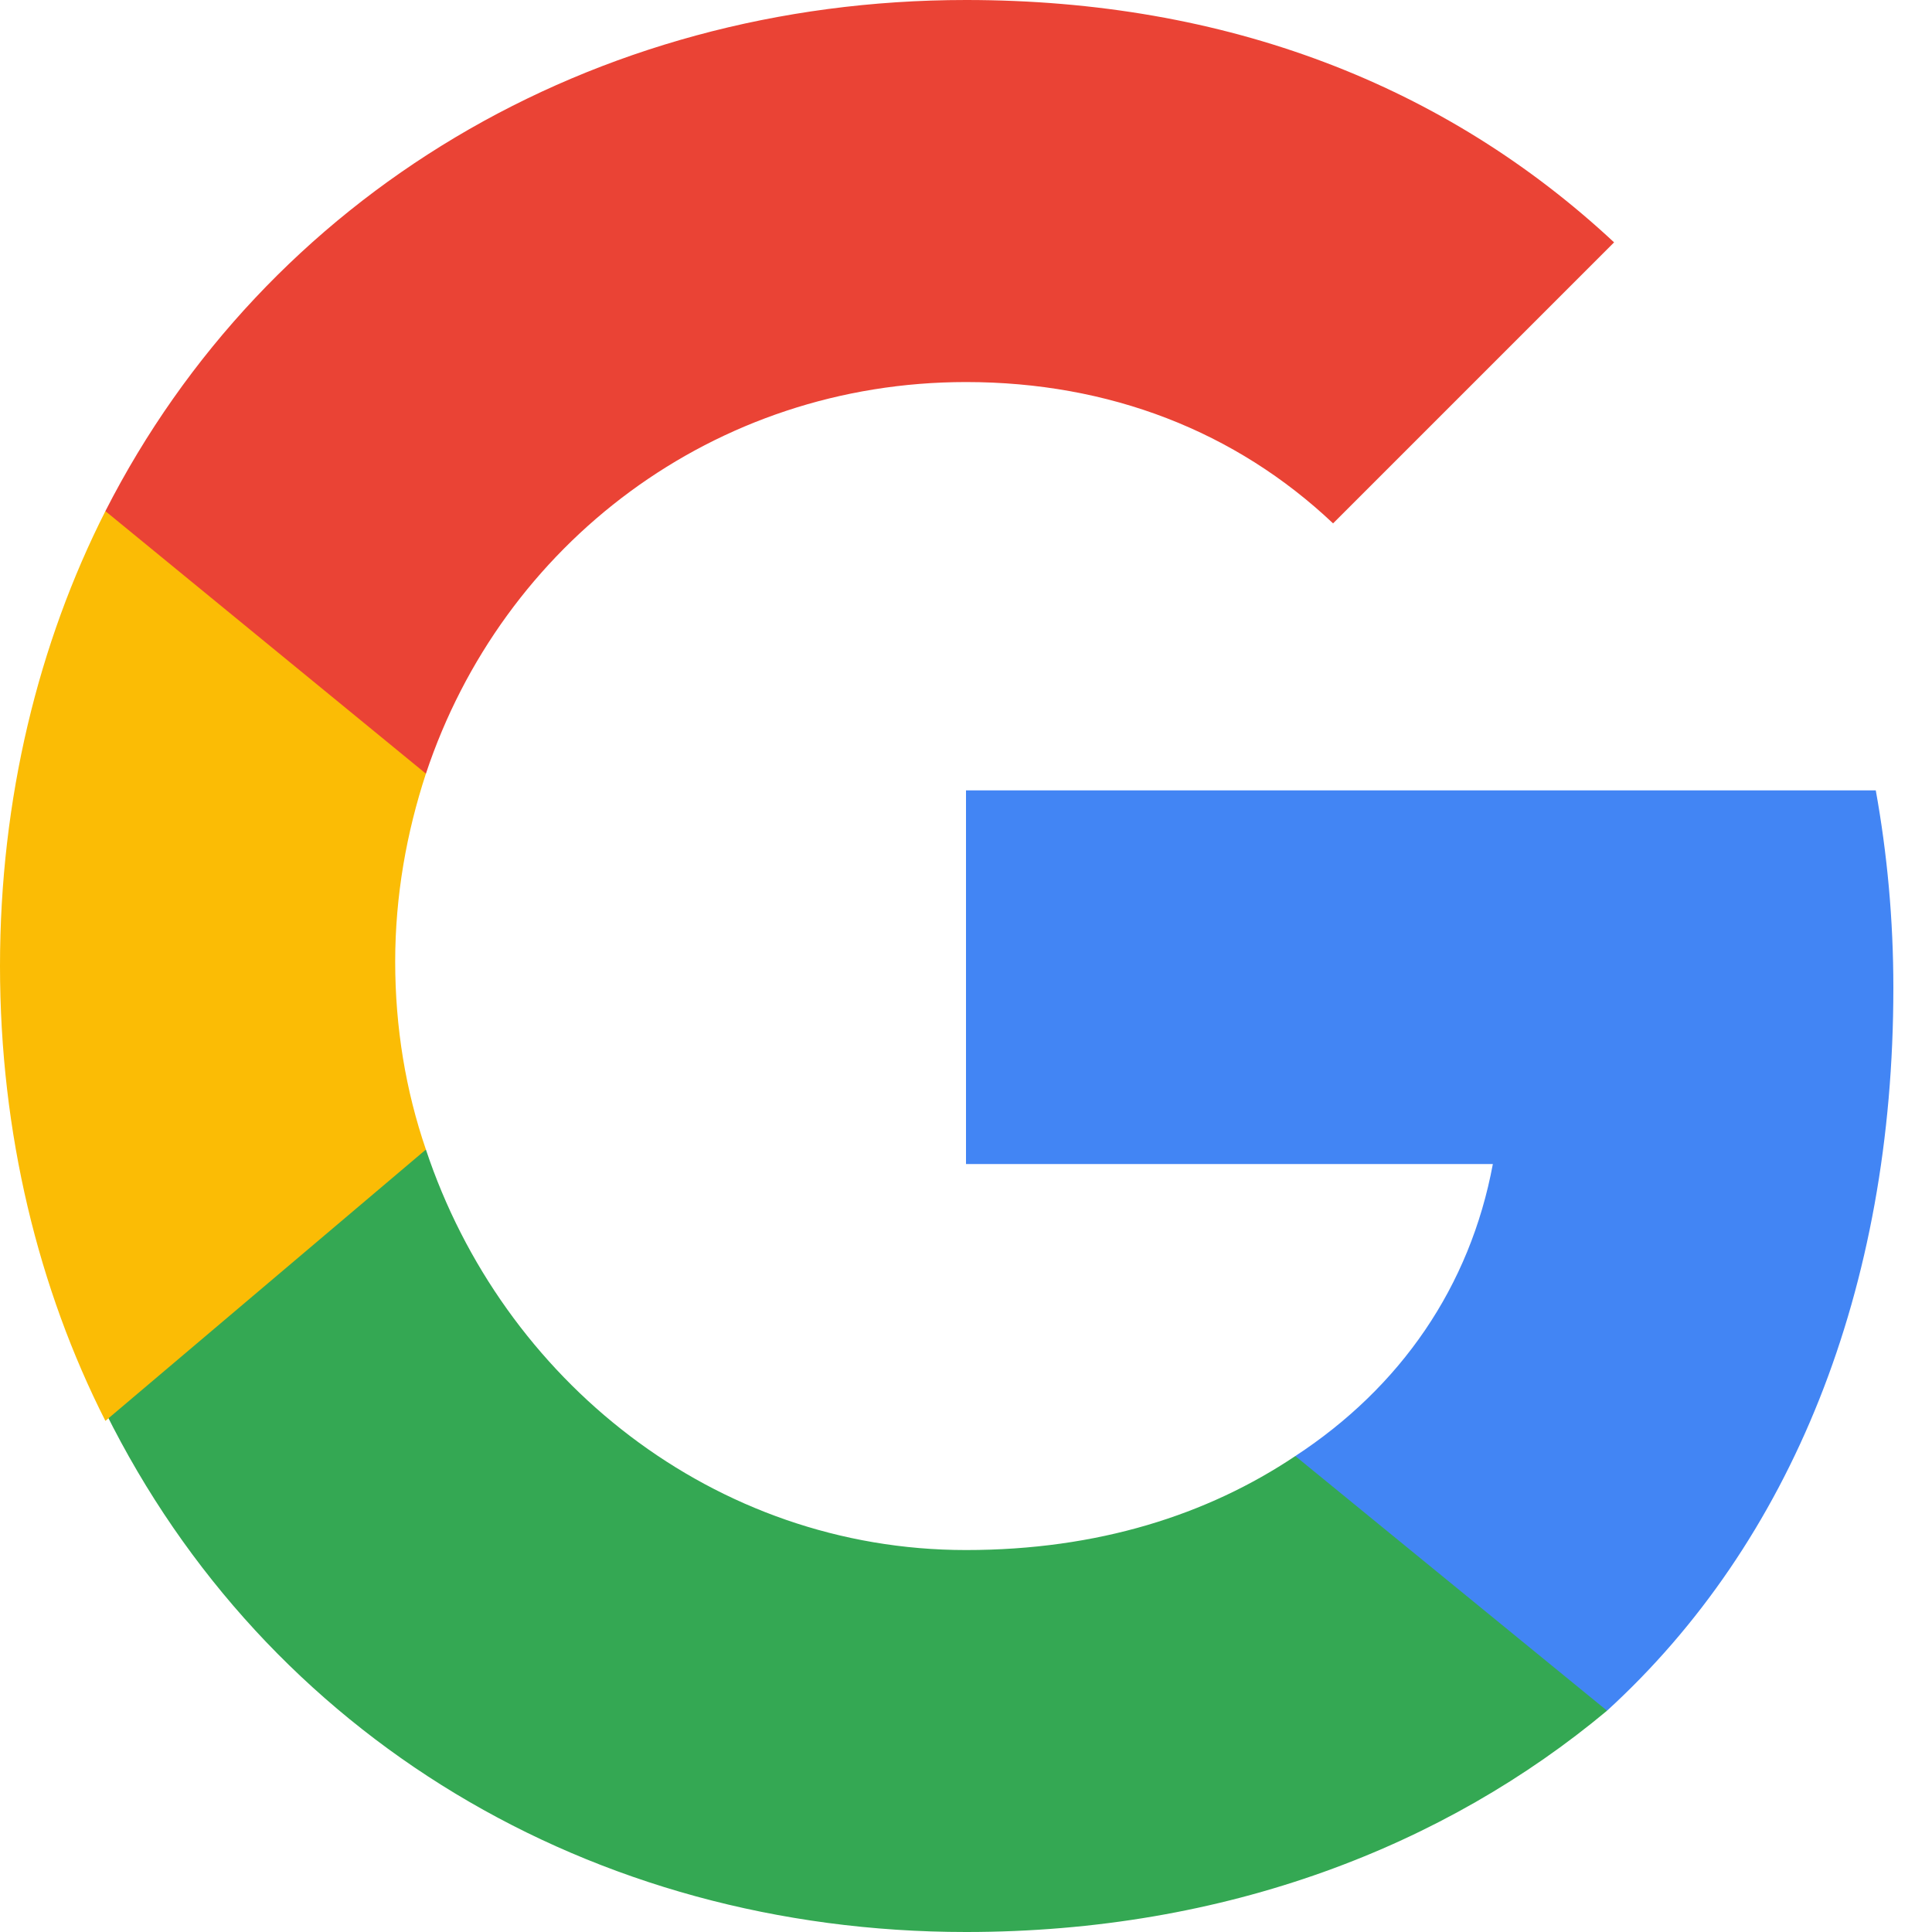 <?xml version="1.0" encoding="UTF-8"?>
<svg width="20" height="20" viewBox="0 0 20 20" fill="none" xmlns="http://www.w3.org/2000/svg" aria-hidden="true">
  <path d="M19.6 10.227C19.6 9.518 19.536 8.836 19.418 8.182H10V12.05H15.454C15.218 13.318 14.5 14.359 13.409 15.073V17.709H16.636C18.546 15.964 19.6 13.345 19.6 10.227Z" fill="#4285F4"/>
  <path d="M10 20C12.7 20 14.964 19.105 16.636 17.709L13.409 15.073C12.5 15.682 11.364 16.046 10 16.046C7.391 16.046 5.2 14.282 4.409 11.9H1.091V14.618C2.755 17.973 6.118 20 10 20Z" fill="#34A853"/>
  <path d="M4.409 11.9C4.2 11.291 4.091 10.636 4.091 9.955C4.091 9.273 4.209 8.618 4.409 8.009V5.291H1.091C0.4 6.655 0 8.264 0 10C0 11.736 0.4 13.345 1.091 14.709L4.409 11.9Z" fill="#FBBC05"/>
  <path d="M10 3.955C11.482 3.955 12.791 4.464 13.8 5.418L16.709 2.509C14.964 0.882 12.7 0 10 0C6.118 0 2.755 2.027 1.091 5.291L4.409 8.009C5.2 5.627 7.391 3.955 10 3.955Z" fill="#EA4335"/>
</svg>
